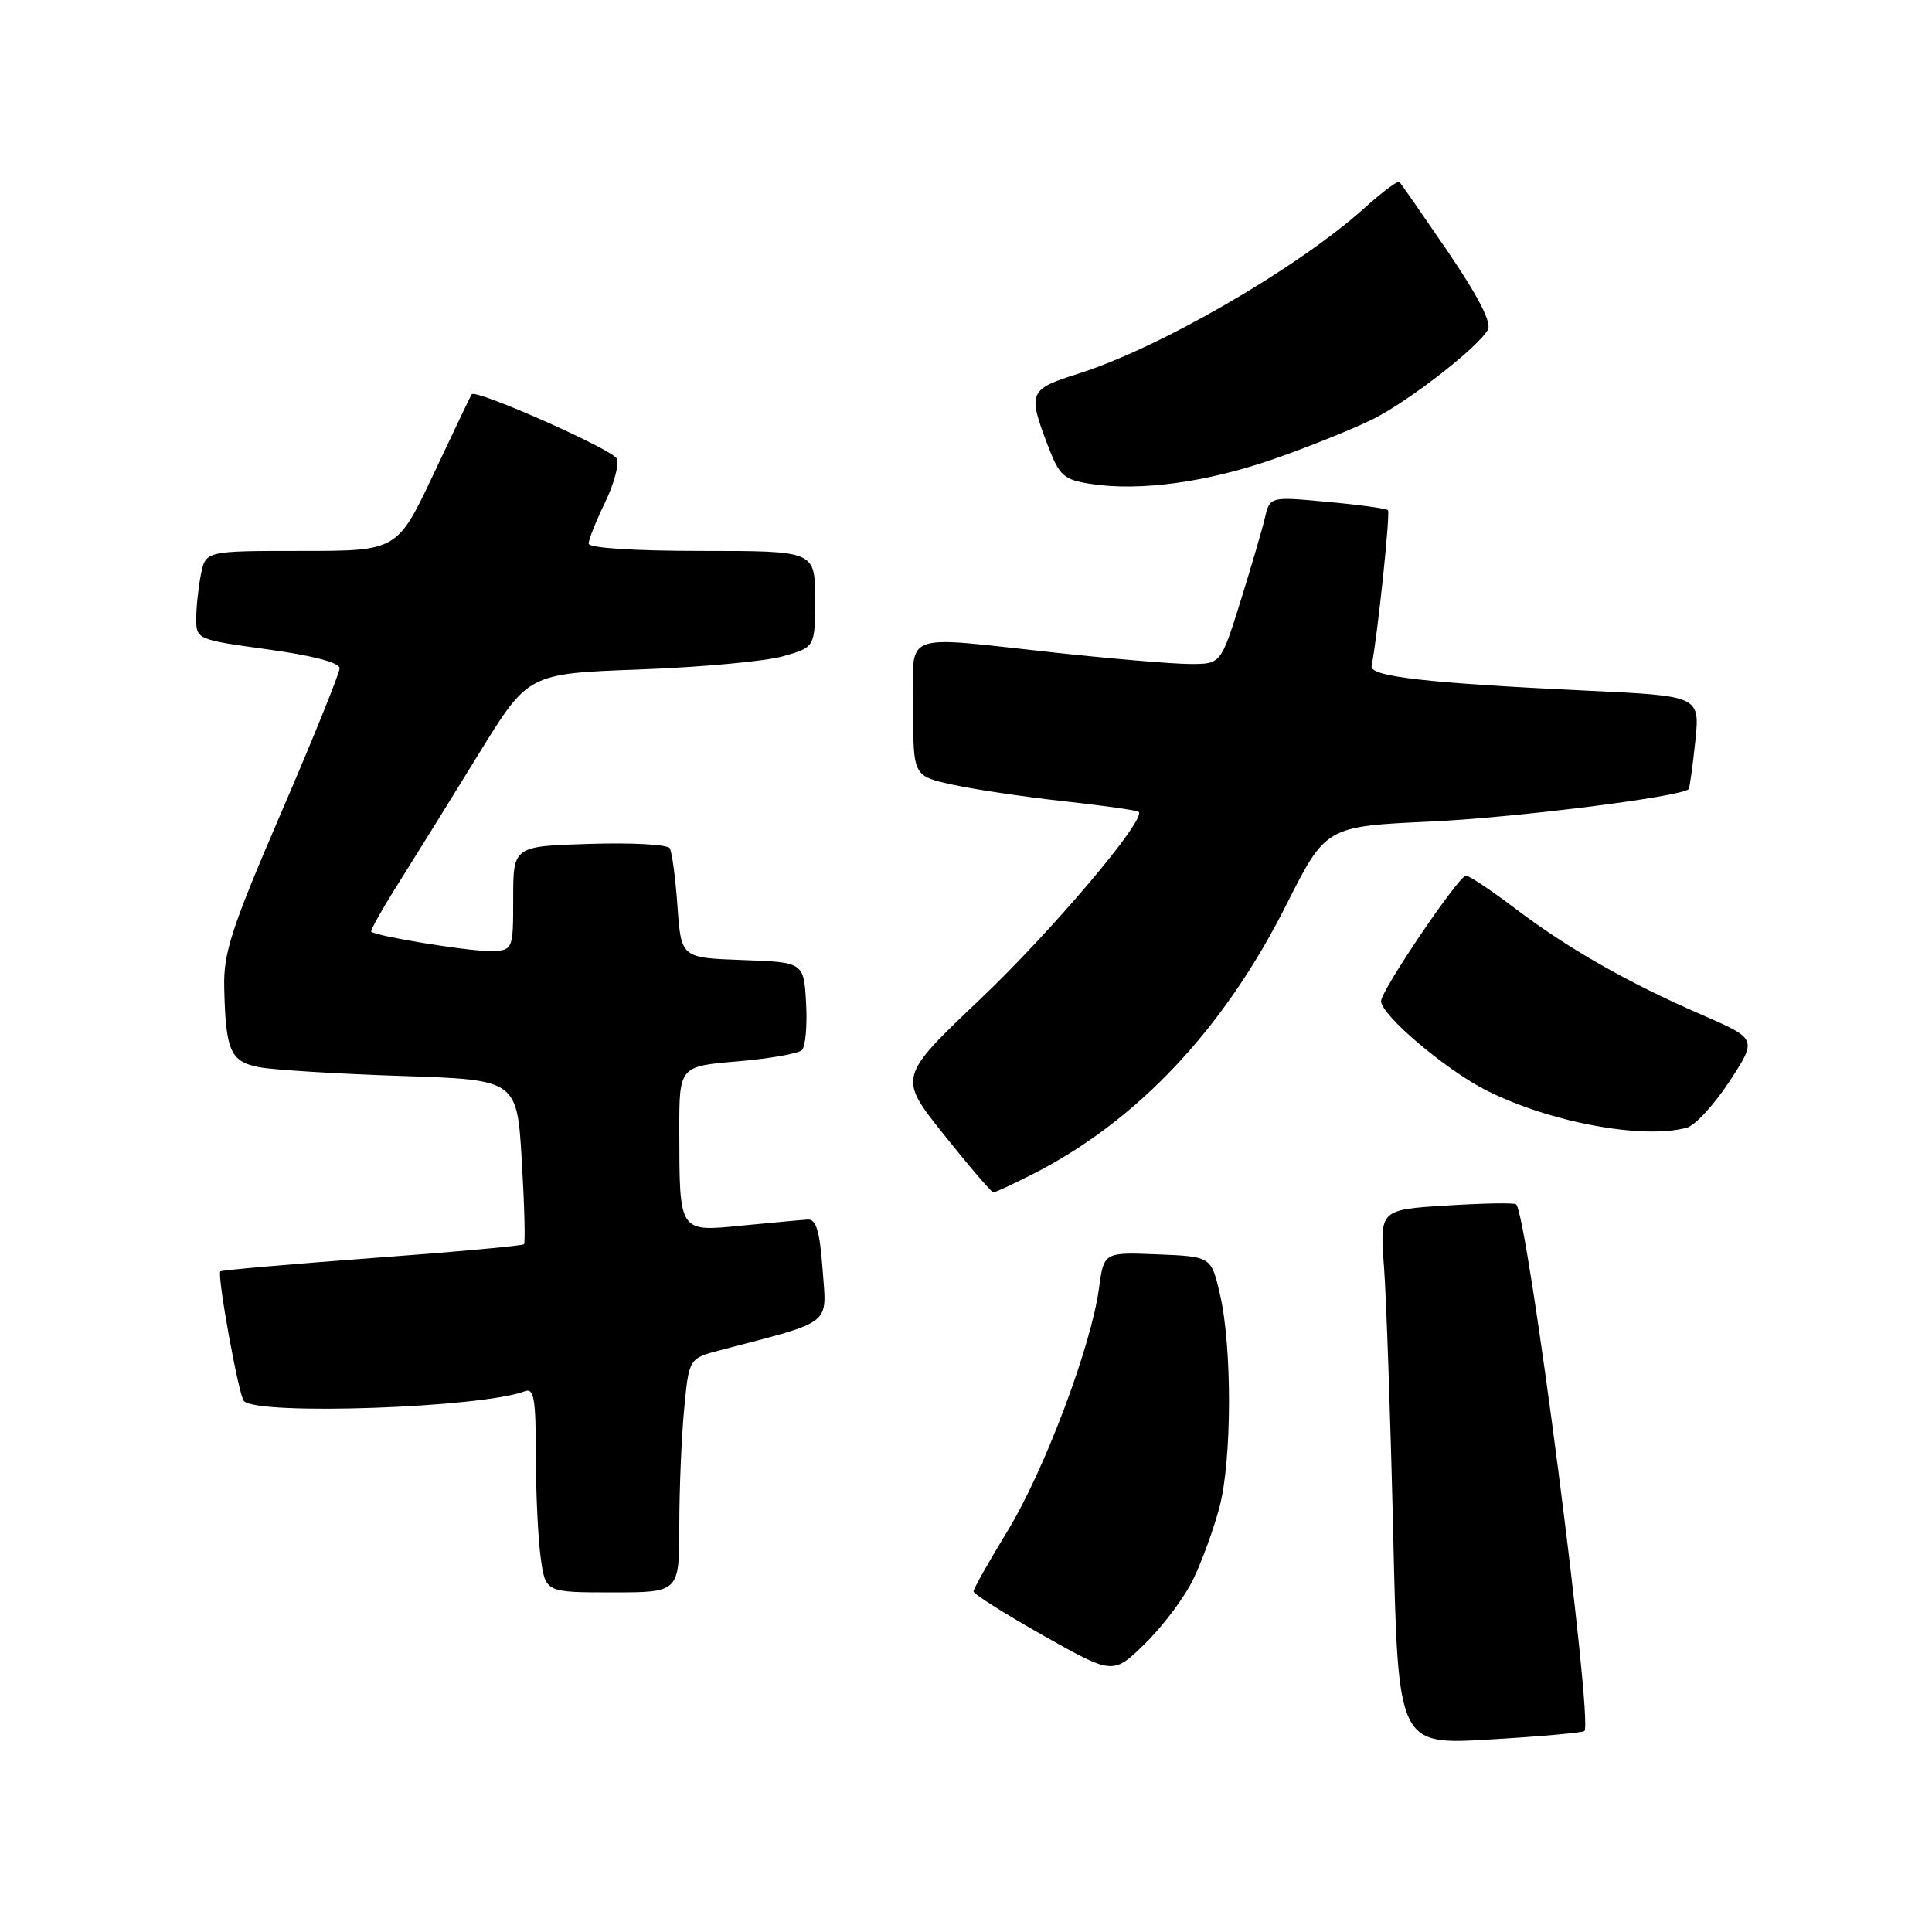 <?xml version="1.0" encoding="UTF-8" standalone="no"?>
<!DOCTYPE svg PUBLIC "-//W3C//DTD SVG 1.1//EN" "http://www.w3.org/Graphics/SVG/1.1/DTD/svg11.dtd" >
<svg xmlns="http://www.w3.org/2000/svg" xmlns:xlink="http://www.w3.org/1999/xlink" version="1.1" viewBox="0 0 256 256">
 <g >
 <path fill="currentColor"
d=" M 209.94 229.37 C 211.14 228.24 202.45 161.10 200.90 159.58 C 200.68 159.36 196.52 159.43 191.66 159.74 C 182.82 160.29 182.82 160.29 183.39 167.90 C 183.70 172.08 184.25 188.03 184.61 203.35 C 185.25 231.21 185.25 231.21 197.38 230.49 C 204.04 230.10 209.70 229.59 209.94 229.37 Z  M 158.11 209.26 C 159.25 206.91 160.81 202.63 161.58 199.74 C 163.24 193.51 163.28 178.52 161.65 171.50 C 160.49 166.50 160.49 166.50 153.38 166.21 C 146.27 165.92 146.27 165.92 145.62 170.71 C 144.59 178.40 138.37 194.89 133.50 202.87 C 131.02 206.92 129.00 210.52 129.00 210.87 C 129.00 211.22 133.17 213.85 138.25 216.72 C 147.49 221.93 147.49 221.93 151.77 217.74 C 154.12 215.43 156.98 211.62 158.11 209.26 Z  M 90.01 202.25 C 90.01 197.44 90.30 190.46 90.65 186.75 C 91.29 180.00 91.29 180.00 95.39 178.92 C 110.52 174.96 109.55 175.72 109.00 168.25 C 108.62 163.08 108.15 161.52 107.00 161.60 C 106.17 161.65 102.30 162.01 98.38 162.39 C 89.91 163.23 90.04 163.42 90.01 149.90 C 90.00 141.29 90.00 141.29 97.70 140.64 C 101.94 140.28 105.79 139.61 106.26 139.14 C 106.73 138.67 106.98 135.86 106.81 132.89 C 106.50 127.50 106.50 127.50 98.38 127.21 C 90.26 126.92 90.26 126.92 89.77 120.10 C 89.51 116.34 89.04 112.87 88.74 112.39 C 88.44 111.90 83.65 111.64 78.10 111.82 C 68.00 112.13 68.00 112.13 68.00 119.07 C 68.00 126.00 68.00 126.00 64.67 126.00 C 61.71 126.00 49.99 124.07 49.19 123.46 C 49.03 123.33 50.70 120.36 52.91 116.86 C 55.11 113.36 59.86 105.72 63.45 99.87 C 69.98 89.25 69.98 89.25 84.74 88.71 C 92.86 88.41 101.41 87.63 103.75 86.96 C 108.00 85.76 108.00 85.76 108.00 79.38 C 108.00 73.00 108.00 73.00 93.00 73.00 C 83.94 73.00 78.00 72.61 78.00 72.03 C 78.00 71.49 78.97 69.06 80.15 66.63 C 81.33 64.20 82.05 61.58 81.75 60.80 C 81.30 59.61 63.03 51.50 62.49 52.25 C 62.39 52.39 60.14 57.11 57.48 62.75 C 52.64 73.00 52.64 73.00 39.95 73.00 C 27.25 73.00 27.25 73.00 26.62 76.13 C 26.28 77.84 26.00 80.49 26.00 82.00 C 26.00 84.71 26.12 84.76 35.50 86.05 C 41.40 86.86 45.00 87.80 45.00 88.54 C 45.00 89.19 41.53 97.77 37.29 107.61 C 30.67 122.98 29.60 126.25 29.71 130.84 C 29.90 139.29 30.52 140.69 34.42 141.42 C 36.32 141.77 44.76 142.29 53.18 142.57 C 68.50 143.07 68.50 143.07 69.14 153.78 C 69.49 159.68 69.62 164.67 69.43 164.87 C 69.25 165.07 60.19 165.90 49.30 166.70 C 38.41 167.51 29.37 168.30 29.20 168.46 C 28.73 168.94 31.64 184.97 32.32 185.65 C 34.25 187.58 63.82 186.54 69.54 184.35 C 70.75 183.88 71.00 185.30 71.00 192.75 C 71.00 197.69 71.29 203.81 71.64 206.36 C 72.27 211.00 72.27 211.00 81.14 211.00 C 90.00 211.00 90.00 211.00 90.01 202.25 Z  M 136.80 155.60 C 150.63 148.59 162.13 136.40 170.39 120.00 C 175.68 109.50 175.68 109.50 189.59 108.86 C 200.78 108.34 222.62 105.60 223.75 104.57 C 223.88 104.44 224.28 101.61 224.63 98.28 C 225.26 92.22 225.26 92.22 210.38 91.52 C 189.00 90.51 181.46 89.65 181.74 88.25 C 182.52 84.37 184.25 67.92 183.91 67.59 C 183.68 67.38 180.07 66.88 175.88 66.50 C 168.27 65.79 168.27 65.79 167.60 68.65 C 167.23 70.22 165.76 75.21 164.35 79.75 C 161.76 88.00 161.76 88.00 157.63 87.98 C 155.36 87.97 147.43 87.30 140.00 86.50 C 118.98 84.23 121.00 83.44 121.00 93.92 C 121.00 102.83 121.00 102.83 126.25 103.98 C 129.14 104.61 135.78 105.60 141.00 106.17 C 146.22 106.75 150.67 107.37 150.88 107.57 C 151.92 108.55 139.53 123.21 129.92 132.36 C 119.00 142.74 119.00 142.74 125.09 150.37 C 128.44 154.57 131.38 158.00 131.62 158.00 C 131.87 158.00 134.20 156.92 136.80 155.60 Z  M 223.50 149.43 C 224.60 149.14 227.15 146.37 229.17 143.28 C 232.84 137.66 232.84 137.66 225.49 134.46 C 215.72 130.22 207.75 125.68 200.74 120.36 C 197.57 117.96 194.65 116.01 194.24 116.03 C 193.26 116.08 183.00 131.24 183.00 132.65 C 183.00 134.50 191.52 141.72 196.93 144.47 C 205.29 148.70 217.64 151.01 223.50 149.43 Z  M 169.00 60.75 C 173.68 59.11 179.53 56.74 182.02 55.49 C 186.81 53.06 195.86 46.01 197.16 43.68 C 197.67 42.76 195.86 39.24 191.88 33.39 C 188.54 28.50 185.64 24.32 185.43 24.11 C 185.22 23.90 183.20 25.40 180.93 27.45 C 172.04 35.48 153.60 46.16 142.75 49.56 C 136.35 51.57 136.16 52.02 138.83 59.00 C 140.38 63.07 140.93 63.56 144.52 64.12 C 151.06 65.13 159.98 63.91 169.00 60.75 Z "/>
</g>
</svg>